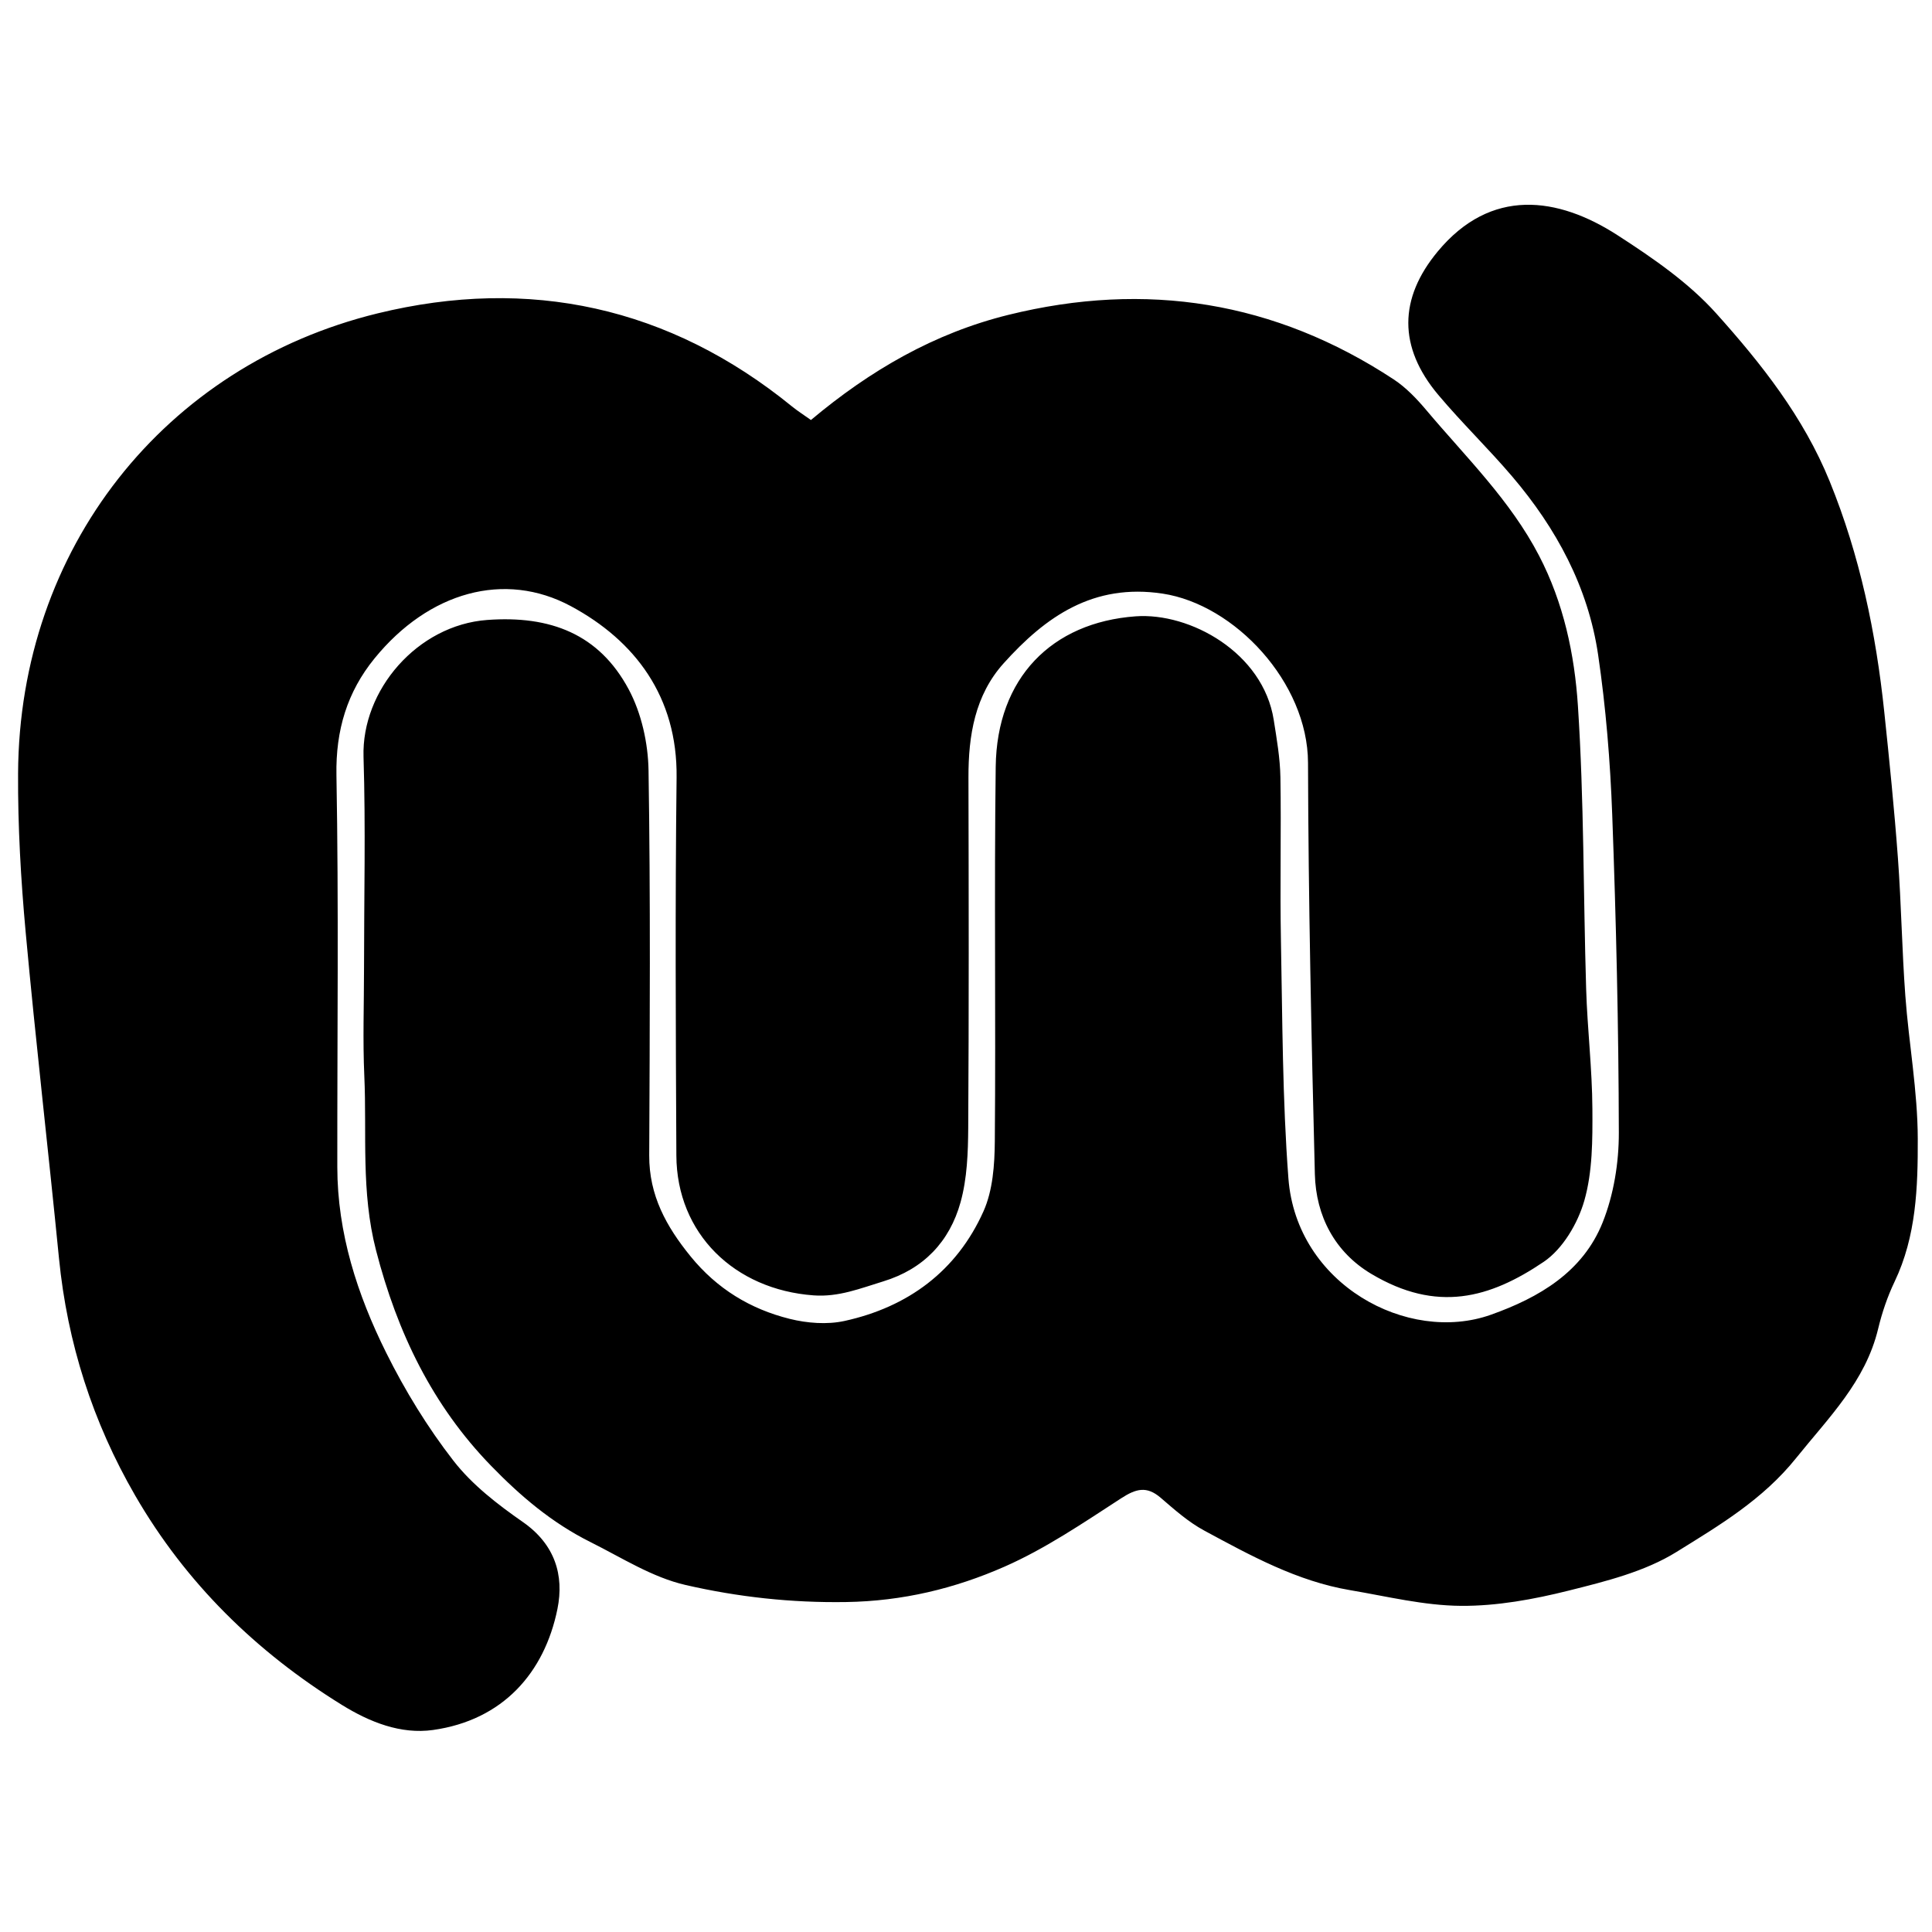 <?xml version="1.0" encoding="iso-8859-1"?>
<!-- Generator: Adobe Illustrator 19.0.0, SVG Export Plug-In . SVG Version: 6.00 Build 0)  -->
<svg version="1.1" id="Layer_1" xmlns="http://www.w3.org/2000/svg" xmlns:xlink="http://www.w3.org/1999/xlink" x="0px" y="0px"
	 viewBox="0 0 2000 2000" style="enable-background:new 0 0 2000 2000;" xml:space="preserve">
<path d="M839.477,434.791c61.581-51.639,127.907-89.94,204.376-108.836c142.547-35.224,275.897-14.08,398.898,66.795
	c12.784,8.405,23.905,20.112,33.852,31.924c40.899,48.571,86.759,93.07,116.633,150.56c25.499,49.069,36.722,102.211,40.217,155.44
	c6.395,97.419,5.537,195.3,8.522,292.964c1.267,41.466,6.23,82.86,6.463,124.304c0.179,31.824,0.241,65.012-8.388,95.085
	c-6.743,23.496-22.33,49.913-41.985,63.208c-55.898,37.81-110.596,52.996-178.56,12.449c-37.618-22.443-57.274-59.789-58.37-103.194
	c-3.583-141.933-6.69-283.911-7.083-425.879c-0.231-83.148-75.882-163.776-150.467-175.092
	c-71.799-10.893-121.105,23.727-164.63,72.15c-29.721,33.066-36.507,74.748-36.409,118.057
	c0.274,120.876,0.522,241.757-0.245,362.629c-0.164,25.845-1.111,52.648-7.96,77.268c-11.297,40.612-38.145,69.088-80.054,81.879
	c-23.596,7.202-46.055,16.357-71.989,14.473c-82-5.958-141.741-63.905-142.134-144.802c-0.634-130.448-1.305-260.915,0.238-391.349
	c0.986-83.371-42.982-141.616-109.429-177.319c-68.646-36.884-147.11-14.795-203.213,54.025
	c-28.34,34.763-40.316,74.33-39.485,120.788c2.419,135.195,0.765,270.462,0.897,405.701c0.067,68.424,20.662,132.095,50.55,192.224
	c19.536,39.301,42.909,77.474,69.811,112.071c19.275,24.788,45.637,45.124,71.733,63.284c33.107,23.038,42.92,54.944,35.762,90.103
	c-13.43,65.963-56.464,114.979-128.711,125.171c-33.466,4.721-65.676-8.172-94.475-25.992
	c-88.79-54.943-161.611-126.283-213.966-216.802c-43.86-75.832-70.19-157.849-78.822-245.477
	c-11.084-112.517-24.164-224.844-34.478-337.428c-5.006-54.647-8.155-109.704-7.871-164.553
	c1.206-232.722,151.503-422.357,372.304-476.245c156.658-38.233,301.938-6.923,428.918,96.43
	C825.462,425.307,831.54,429.141,839.477,434.791z M377.139,1113.855c2.699,60.116-3.567,119.698,12.118,180.45
	c22.039,85.362,58.41,160.63,119.178,223.157c29.995,30.864,62.402,58.742,102.946,78.955
	c32.329,16.118,63.674,36.404,98.357,44.365c54.236,12.451,109.363,18.542,166.247,17.643
	c58.471-0.924,112.439-13.994,163.86-36.613c42.455-18.675,81.607-45.379,120.761-70.777c15.347-9.955,26.415-13.035,40.928-0.547
	c14.227,12.242,28.634,25.072,44.984,33.898c48.06,25.945,96.224,52.465,151.09,61.731c38.206,6.452,76.587,15.99,114.942,16.249
	c37.171,0.25,75.132-6.711,111.422-15.794c38.265-9.577,78.599-19.555,111.454-39.949c44.144-27.402,89.26-54.057,123.837-97.145
	c33.717-42.017,71.844-79.244,84.974-133.899c4.011-16.697,9.649-33.348,17.049-48.822c22.517-47.09,24.111-97.99,23.977-147.933
	c-0.132-49.361-9.235-98.64-12.88-148.067c-3.49-47.332-4.164-94.871-7.648-142.203c-3.725-50.604-8.838-101.12-14.15-151.589
	c-8.625-81.938-25.171-161.692-56.512-238.704c-27.15-66.713-70.729-121.758-117.431-173.813
	c-28.65-31.934-65.757-57.43-102.198-80.968c-61.981-40.036-131.111-49.512-186.176,16.908
	c-40.138,48.414-41.112,98.788,0.642,148.398c24.445,29.044,51.892,55.553,76.513,84.46
	c45.667,53.616,78.612,114.478,88.934,184.536c8.079,54.838,12.576,110.456,14.62,165.877
	c4.042,109.589,6.622,219.278,6.834,328.932c0.06,31.077-5.279,64.125-16.743,92.834c-20.462,51.245-65.727,77.842-115.749,95.604
	c-85.978,30.531-201.223-31.301-209.561-141.207c-6.208-81.834-6.155-164.177-7.745-246.316
	c-1.089-56.229,0.398-112.505-0.535-168.74c-0.33-19.866-3.8-39.767-6.904-59.484c-10.995-69.839-86.778-111.367-142.992-107.269
	c-86.842,6.332-143.655,63.786-144.827,155.695c-1.647,129.234,0.159,258.509-0.928,387.754
	c-0.205,24.351-2.046,50.88-11.752,72.542c-27.692,61.806-78.172,99.074-143.875,113.45c-18.006,3.94-38.69,2.316-56.789-2.196
	c-40.752-10.162-75.277-31.158-102.555-64.705c-25.152-30.933-42.966-63.147-42.781-104.427
	c0.596-132.842,1.382-265.707-0.708-398.52c-0.446-28.33-7.331-59.357-20.61-84.122c-30.592-57.052-80.949-76.532-146.441-71.702
	c-72.231,5.327-130.155,72.652-127.995,141.787c2.278,72.934,0.511,145.994,0.511,218.999
	C376.831,1039.669,375.477,1076.83,377.139,1113.855z"/>
</svg>
